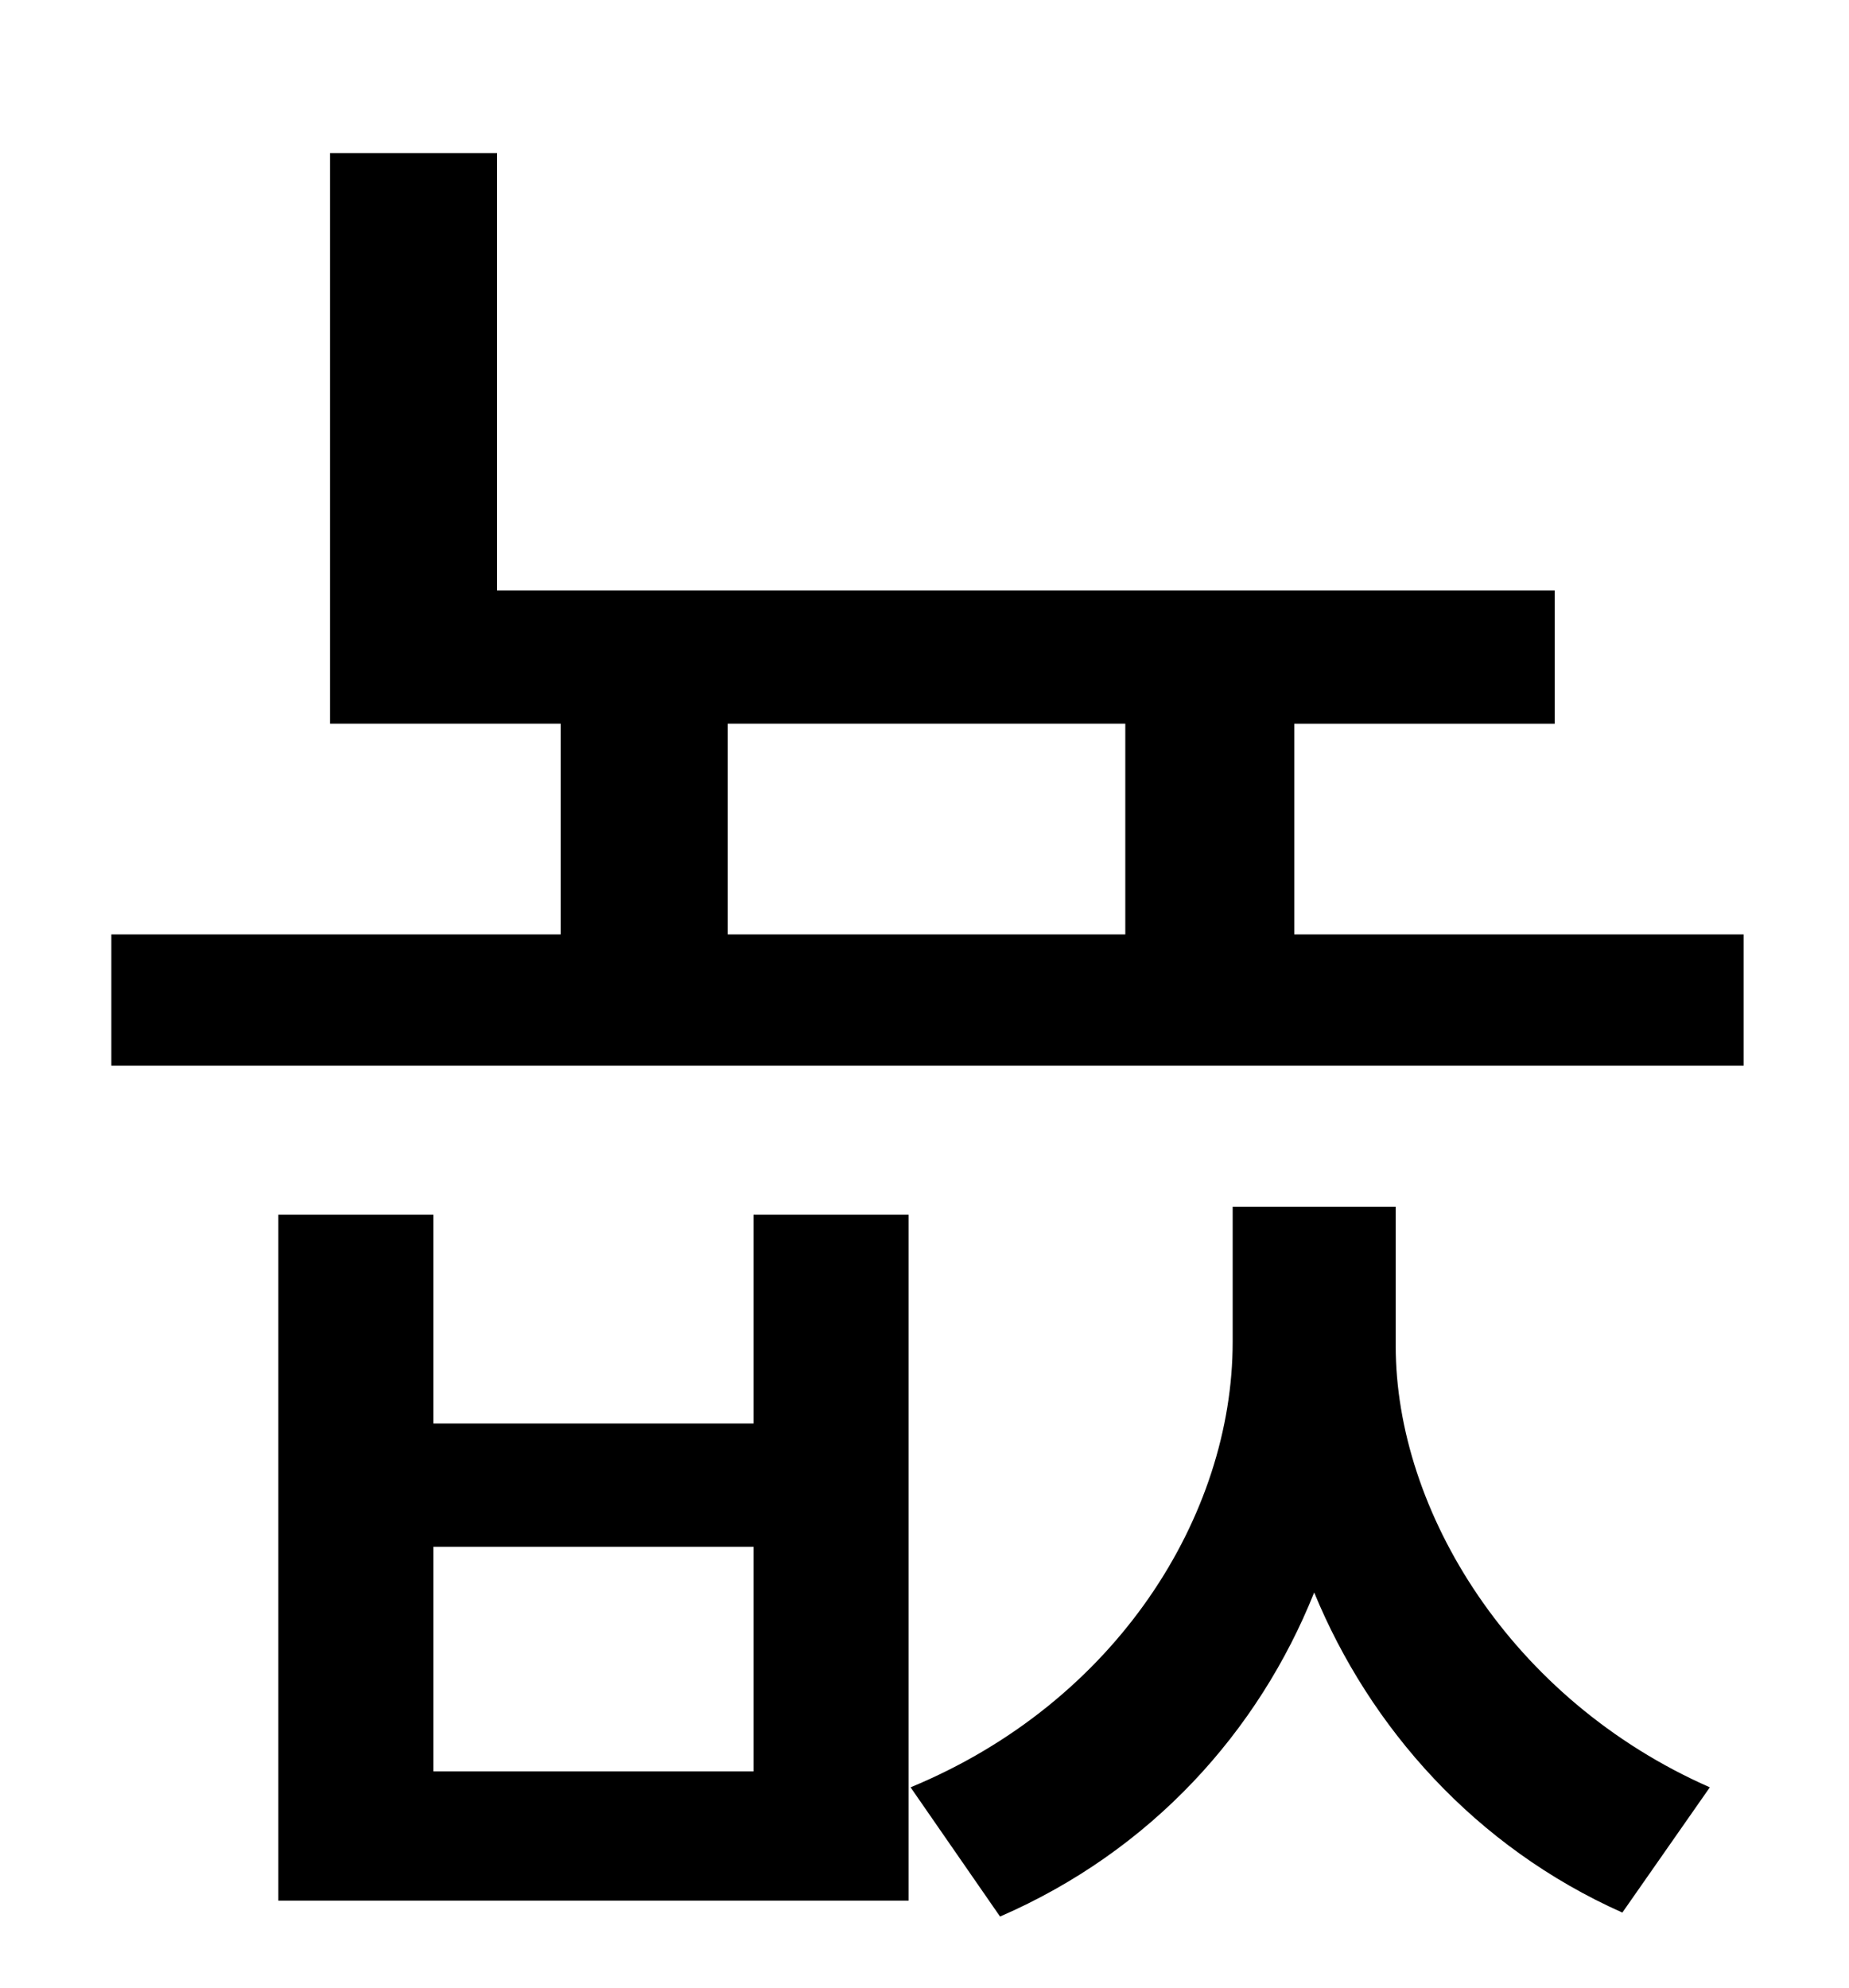 <?xml version="1.0" standalone="no"?>
<!DOCTYPE svg PUBLIC "-//W3C//DTD SVG 1.1//EN" "http://www.w3.org/Graphics/SVG/1.1/DTD/svg11.dtd" >
<svg xmlns="http://www.w3.org/2000/svg" xmlns:xlink="http://www.w3.org/1999/xlink" version="1.1" viewBox="-10 0 930 1000">
   <path fill="currentColor"
d="M369 891v-113h-161v113h161zM369 716v-105h78v345h-317v-345h78v105h161zM692 607v70c0 83 58 178 158 222l-44 63c-74 -33 -127 -93 -155 -161c-28 70 -82 130 -158 163l-45 -65c104 -43 162 -137 162 -224v-68h82zM356 364v106h200v-106h-200zM641 470h226v66h-821v-66
h226v-106h-116v-287h84v220h532v67h-131v106z" />
</svg>
